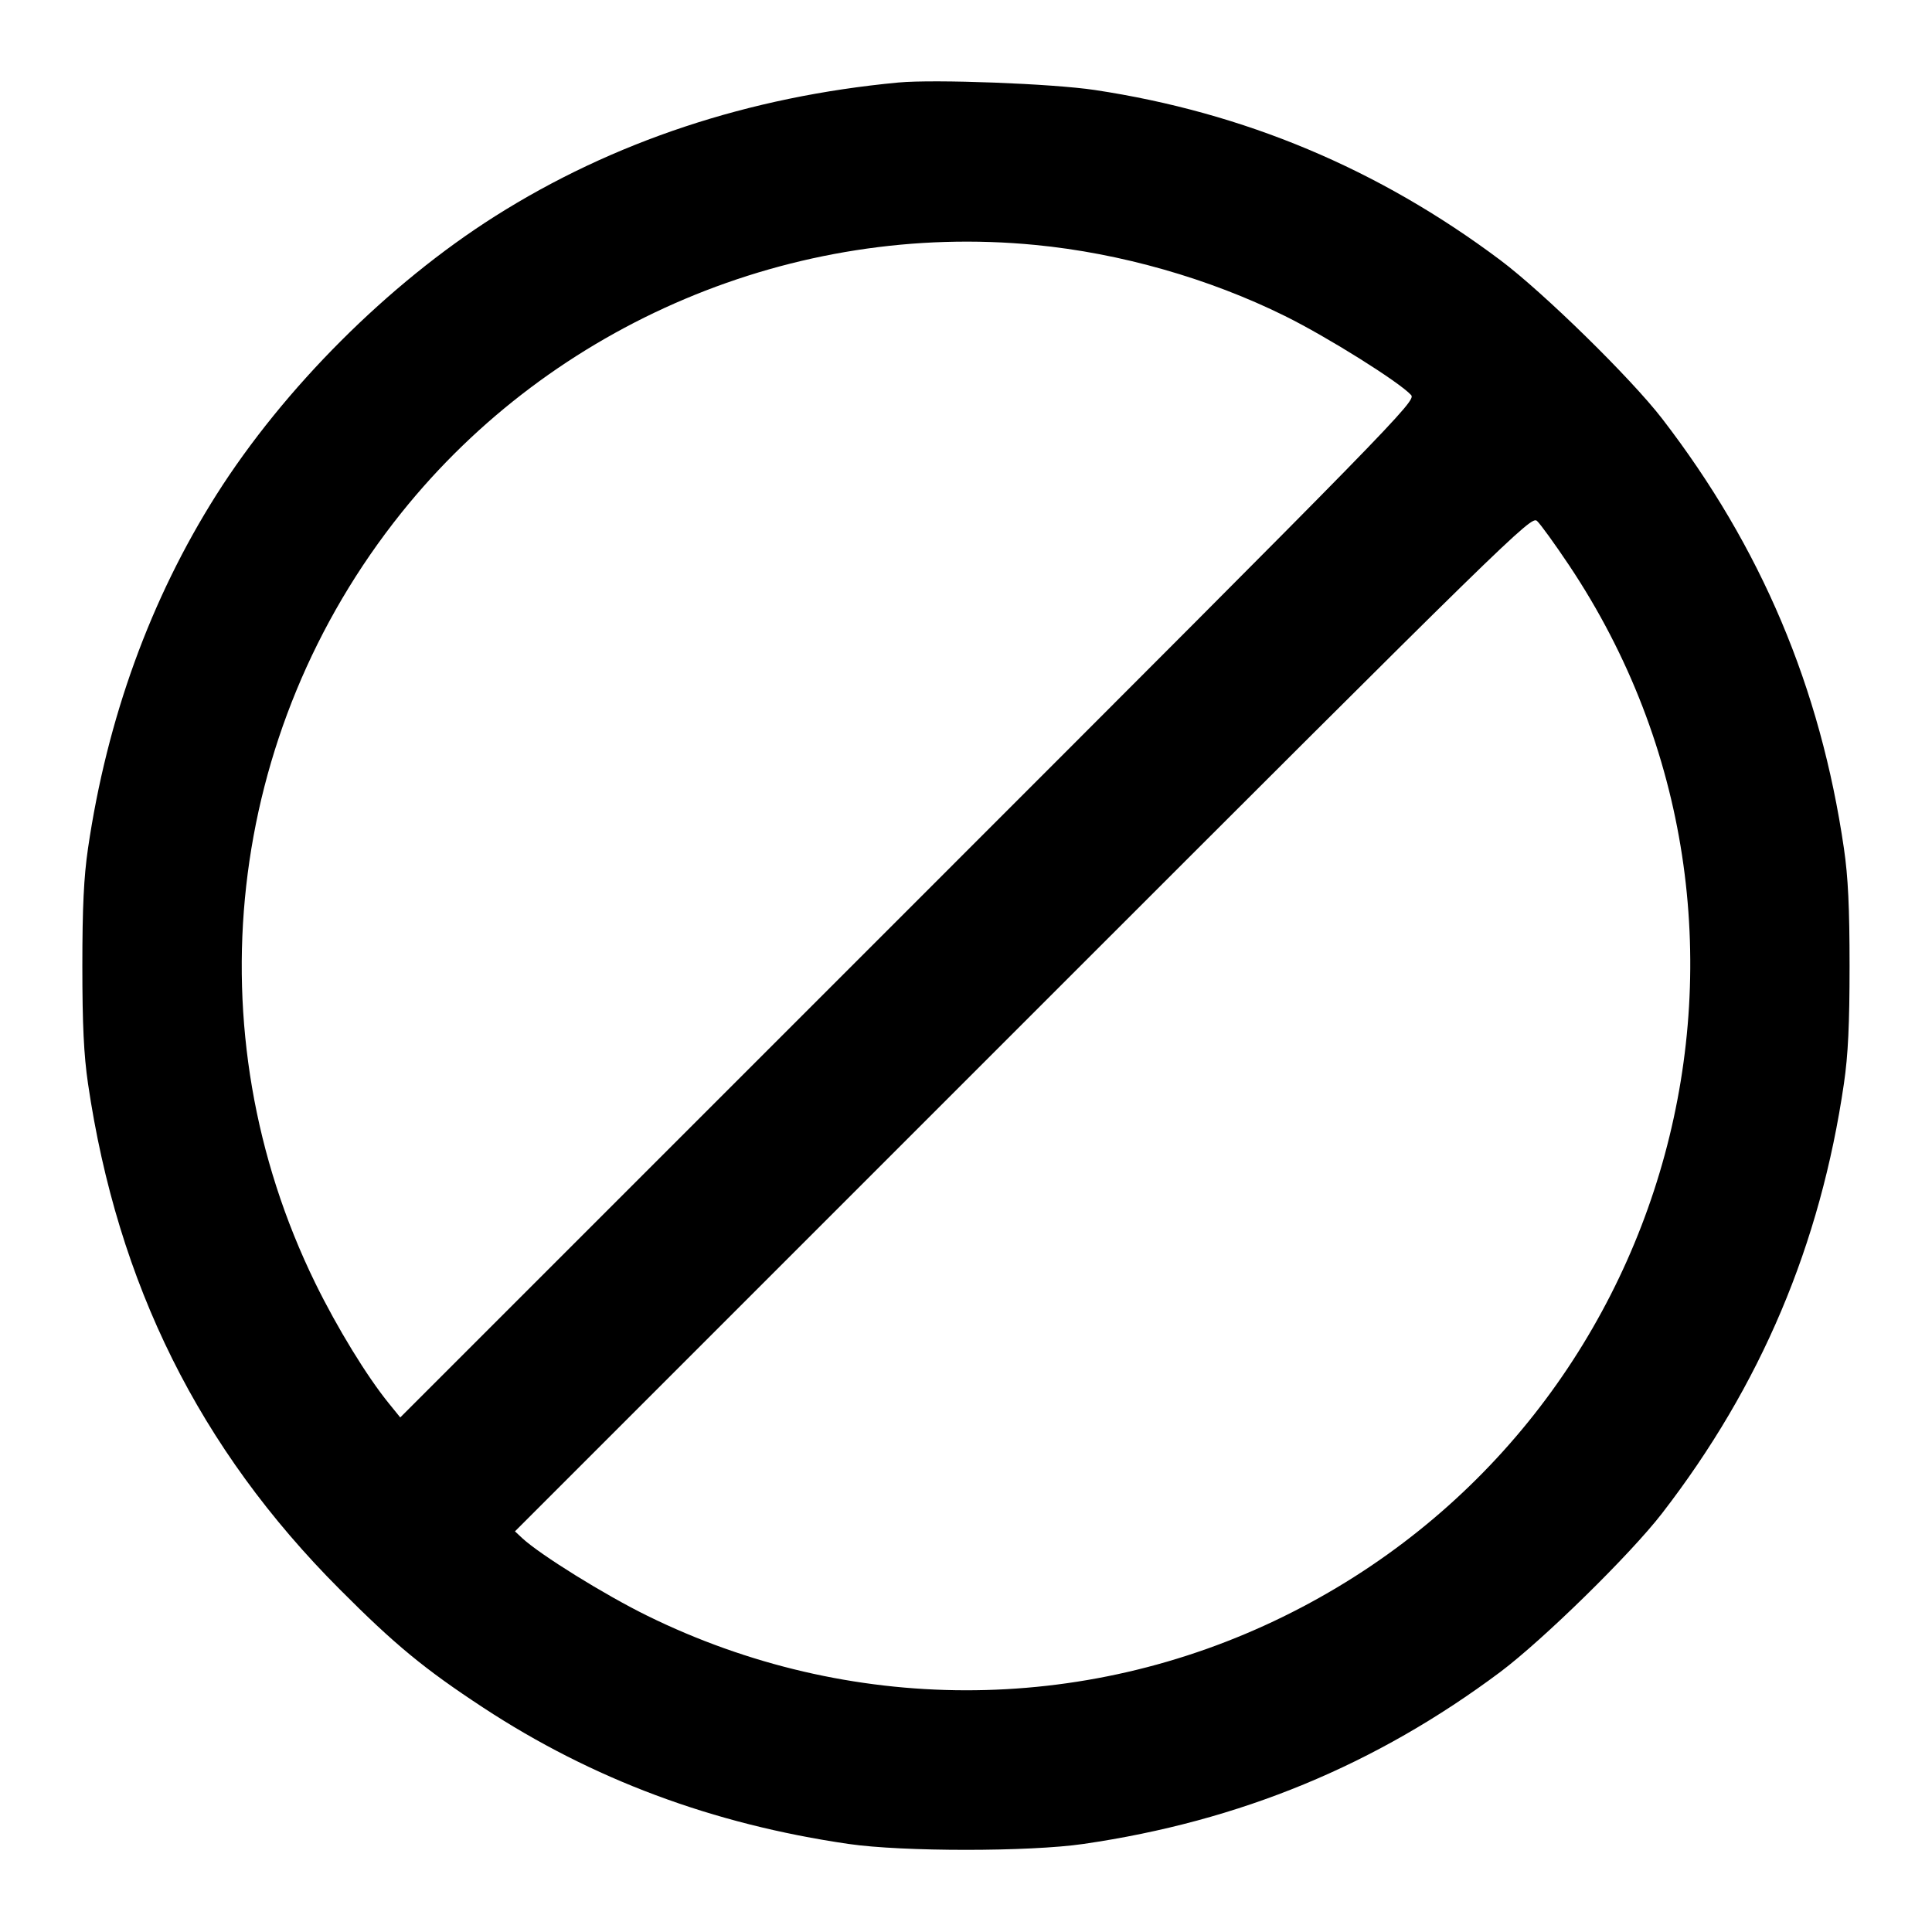 <svg width="24" height="24" viewBox="0 0 24 24" fill="none" xmlns="http://www.w3.org/2000/svg"><path d="M11.160 1.025 C 9.301 1.200,7.615 1.759,6.148 2.687 C 4.822 3.527,3.527 4.822,2.687 6.148 C 1.869 7.442,1.330 8.925,1.093 10.540 C 1.041 10.896,1.023 11.273,1.023 12.000 C 1.023 12.727,1.041 13.104,1.093 13.460 C 1.459 15.949,2.477 17.997,4.219 19.742 C 4.905 20.431,5.272 20.733,6.000 21.211 C 7.357 22.102,8.852 22.660,10.540 22.906 C 11.211 23.004,12.789 23.004,13.460 22.906 C 15.405 22.623,17.091 21.926,18.637 20.770 C 19.170 20.370,20.252 19.310,20.646 18.800 C 21.874 17.211,22.614 15.461,22.906 13.460 C 22.958 13.105,22.976 12.724,22.976 12.000 C 22.976 11.276,22.958 10.895,22.906 10.540 C 22.614 8.540,21.878 6.798,20.647 5.200 C 20.259 4.697,19.173 3.633,18.637 3.231 C 17.124 2.097,15.456 1.398,13.600 1.118 C 13.075 1.039,11.609 0.983,11.160 1.025 M12.863 3.043 C 13.919 3.145,15.019 3.459,15.963 3.926 C 16.489 4.186,17.384 4.747,17.529 4.907 C 17.595 4.980,17.370 5.210,11.284 11.296 L 4.972 17.608 4.831 17.434 C 4.557 17.097,4.188 16.494,3.917 15.940 C 2.386 12.813,2.802 9.097,4.987 6.369 C 6.873 4.015,9.866 2.751,12.863 3.043 M19.489 7.018 C 22.505 11.529,20.833 17.685,15.940 20.083 C 13.446 21.306,10.544 21.302,8.042 20.072 C 7.512 19.812,6.712 19.315,6.488 19.108 L 6.397 19.023 12.707 12.713 C 18.790 6.630,19.020 6.405,19.093 6.471 C 19.135 6.509,19.313 6.755,19.489 7.018 " stroke="none" fill-rule="evenodd" fill="black"></path></svg>